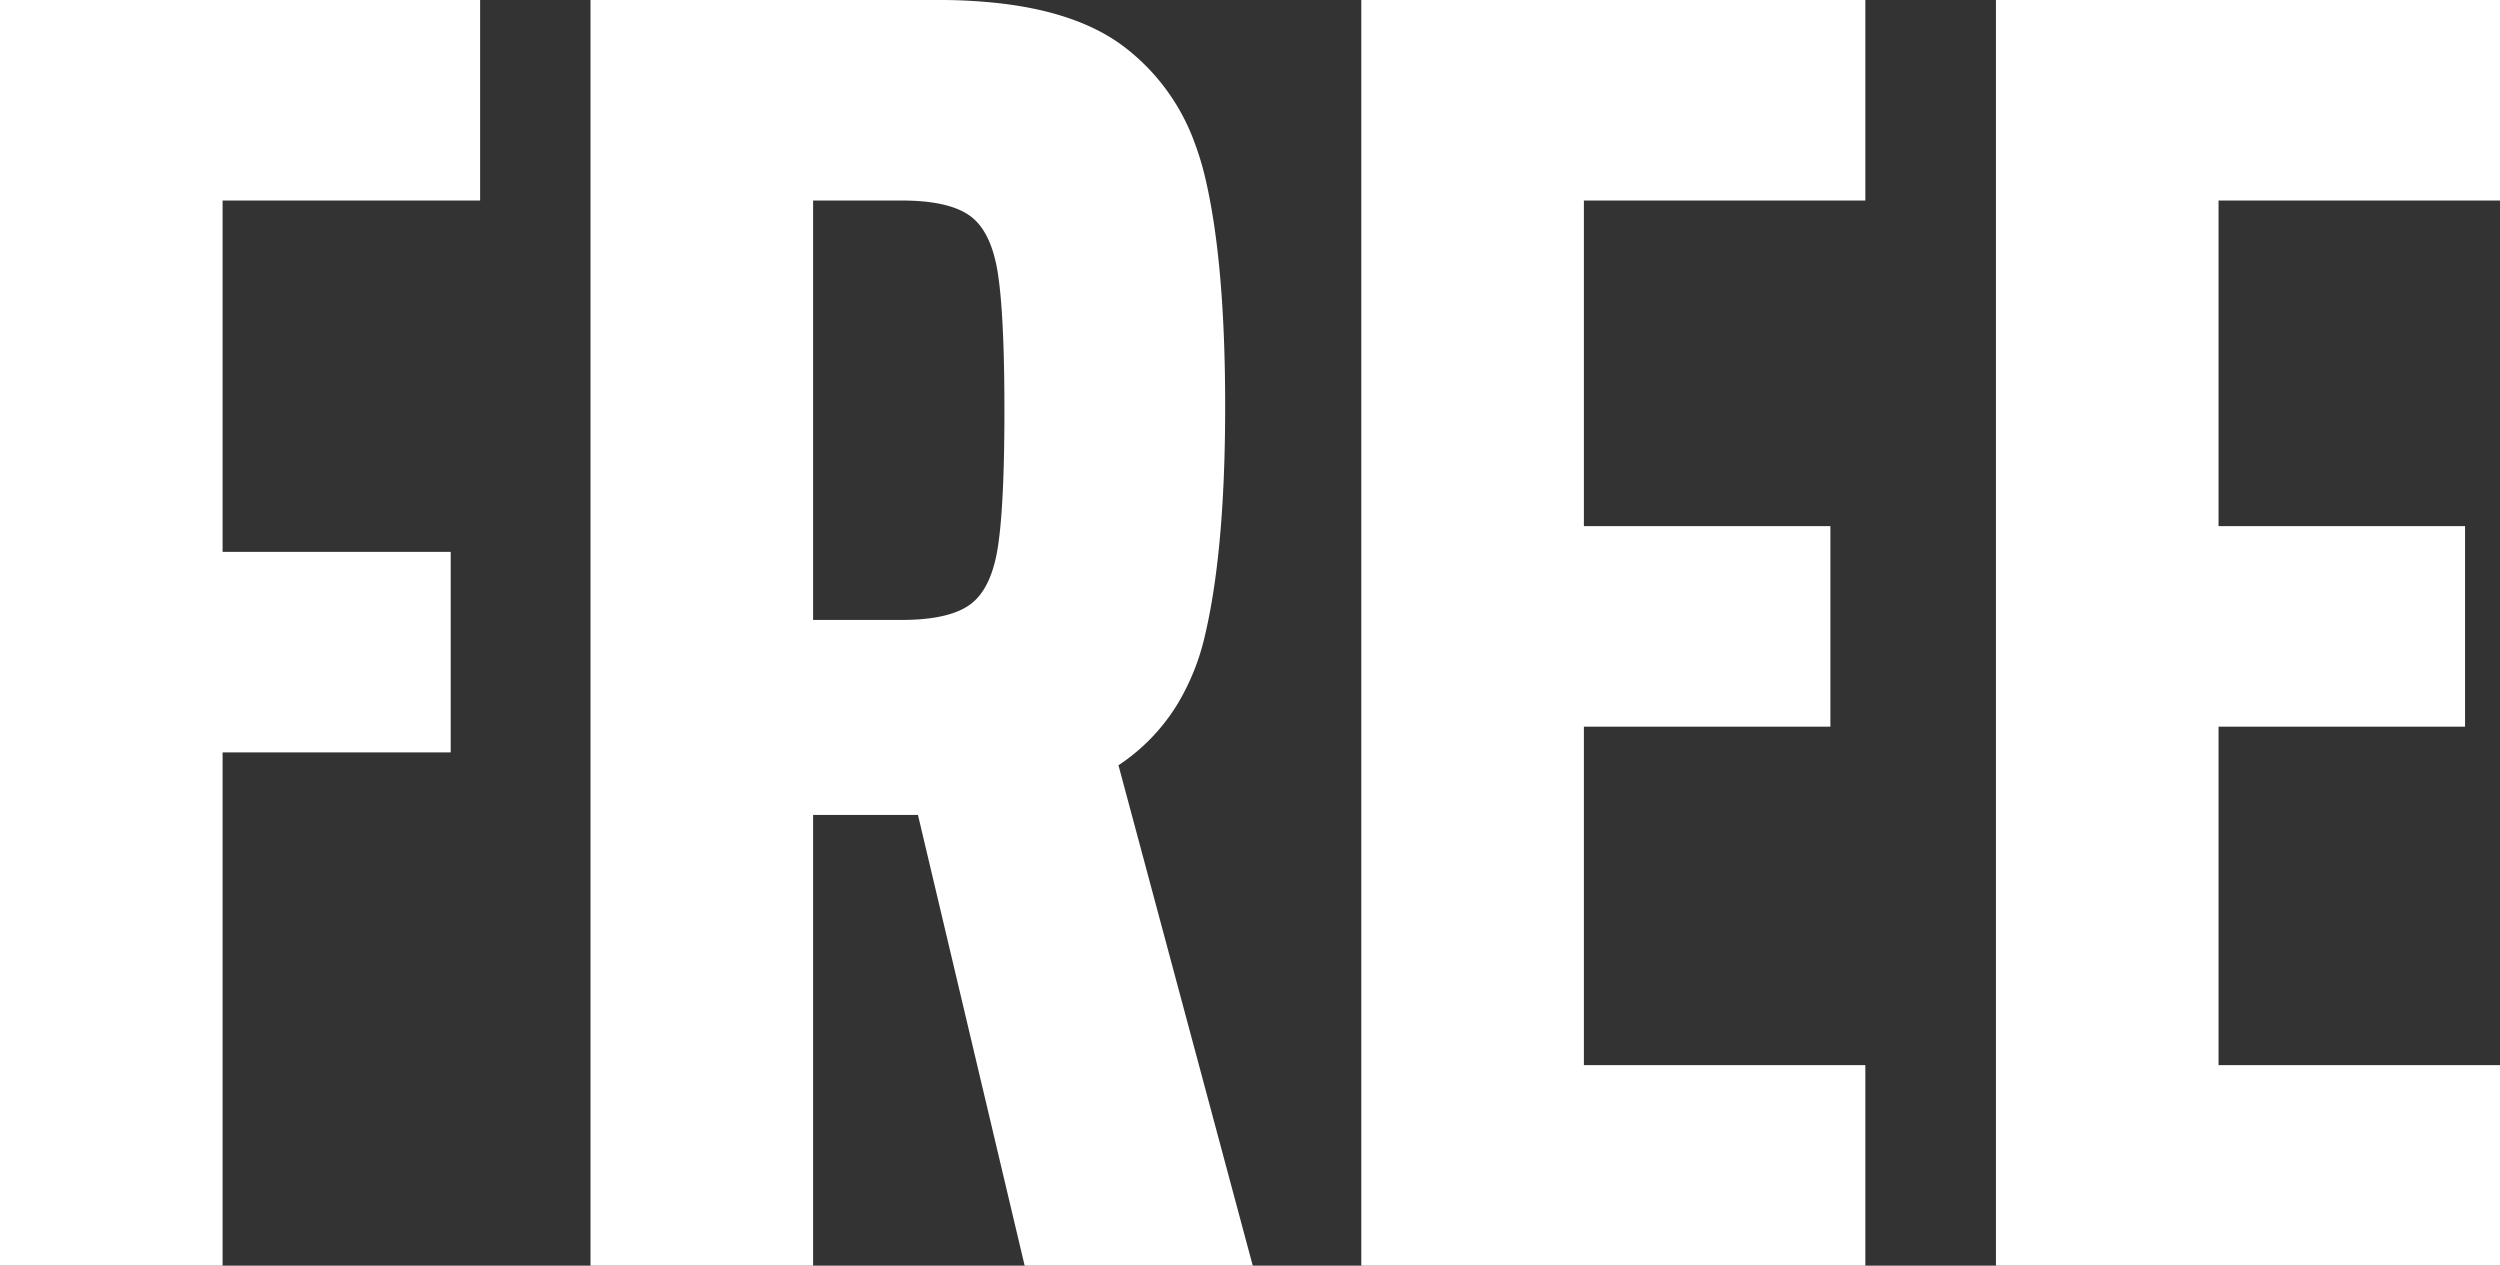 <svg width="130.464" height="66.048" viewBox="0 0 130.464 66.048" xmlns="http://www.w3.org/2000/svg"><rect x="0" y="0" width="130.464" height="66.048" fill="#333333" stroke="none"/><g id="svgGroup" stroke-linecap="round" fill-rule="evenodd" font-size="9pt" stroke="#ffffff" stroke-width="0" fill="#ffffff" style="stroke:#ffffff;stroke-width:0;fill:#ffffff"><path d="M 11.616 66.048 L 0 66.048 L 0 0 L 25.056 0 L 25.056 10.464 L 11.616 10.464 L 11.616 28.8 L 23.52 28.8 L 23.52 39.264 L 11.616 39.264 L 11.616 66.048 Z" id="0" vector-effect="non-scaling-stroke"/><path d="M 65.376 66.048 L 53.472 66.048 L 47.904 42.528 L 47.712 42.528 L 42.432 42.528 L 42.432 66.048 L 30.816 66.048 L 30.816 0 L 48.96 0 A 27.824 27.824 0 0 1 52.324 0.19 Q 56.157 0.658 58.443 2.28 A 8.464 8.464 0 0 1 58.608 2.4 A 11.004 11.004 0 0 1 62.362 7.505 A 14.614 14.614 0 0 1 62.88 9.216 Q 63.936 13.632 63.936 21.216 Q 63.936 28.362 62.974 32.754 A 25.416 25.416 0 0 1 62.88 33.168 A 12.207 12.207 0 0 1 61.464 36.716 A 10.173 10.173 0 0 1 58.368 39.936 L 65.376 66.048 Z M 47.04 10.464 L 42.432 10.464 L 42.432 32.352 L 47.04 32.352 Q 49.169 32.352 50.285 31.759 A 2.836 2.836 0 0 0 50.64 31.536 Q 51.703 30.751 52.054 28.674 A 9.98 9.98 0 0 0 52.08 28.512 Q 52.333 26.848 52.396 23.655 A 115.542 115.542 0 0 0 52.416 21.408 Q 52.416 17.717 52.225 15.554 A 20.22 20.22 0 0 0 52.08 14.304 A 8.141 8.141 0 0 0 51.839 13.201 Q 51.442 11.873 50.64 11.28 Q 49.646 10.545 47.522 10.472 A 14.041 14.041 0 0 0 47.04 10.464 Z" id="1" vector-effect="non-scaling-stroke"/><path d="M 97.344 66.048 L 71.04 66.048 L 71.04 0 L 97.344 0 L 97.344 10.464 L 82.656 10.464 L 82.656 27.456 L 95.52 27.456 L 95.52 37.92 L 82.656 37.92 L 82.656 55.584 L 97.344 55.584 L 97.344 66.048 Z" id="2" vector-effect="non-scaling-stroke"/><path d="M 130.464 66.048 L 104.16 66.048 L 104.16 0 L 130.464 0 L 130.464 10.464 L 115.776 10.464 L 115.776 27.456 L 128.64 27.456 L 128.64 37.92 L 115.776 37.92 L 115.776 55.584 L 130.464 55.584 L 130.464 66.048 Z" id="3" vector-effect="non-scaling-stroke"/></g></svg>